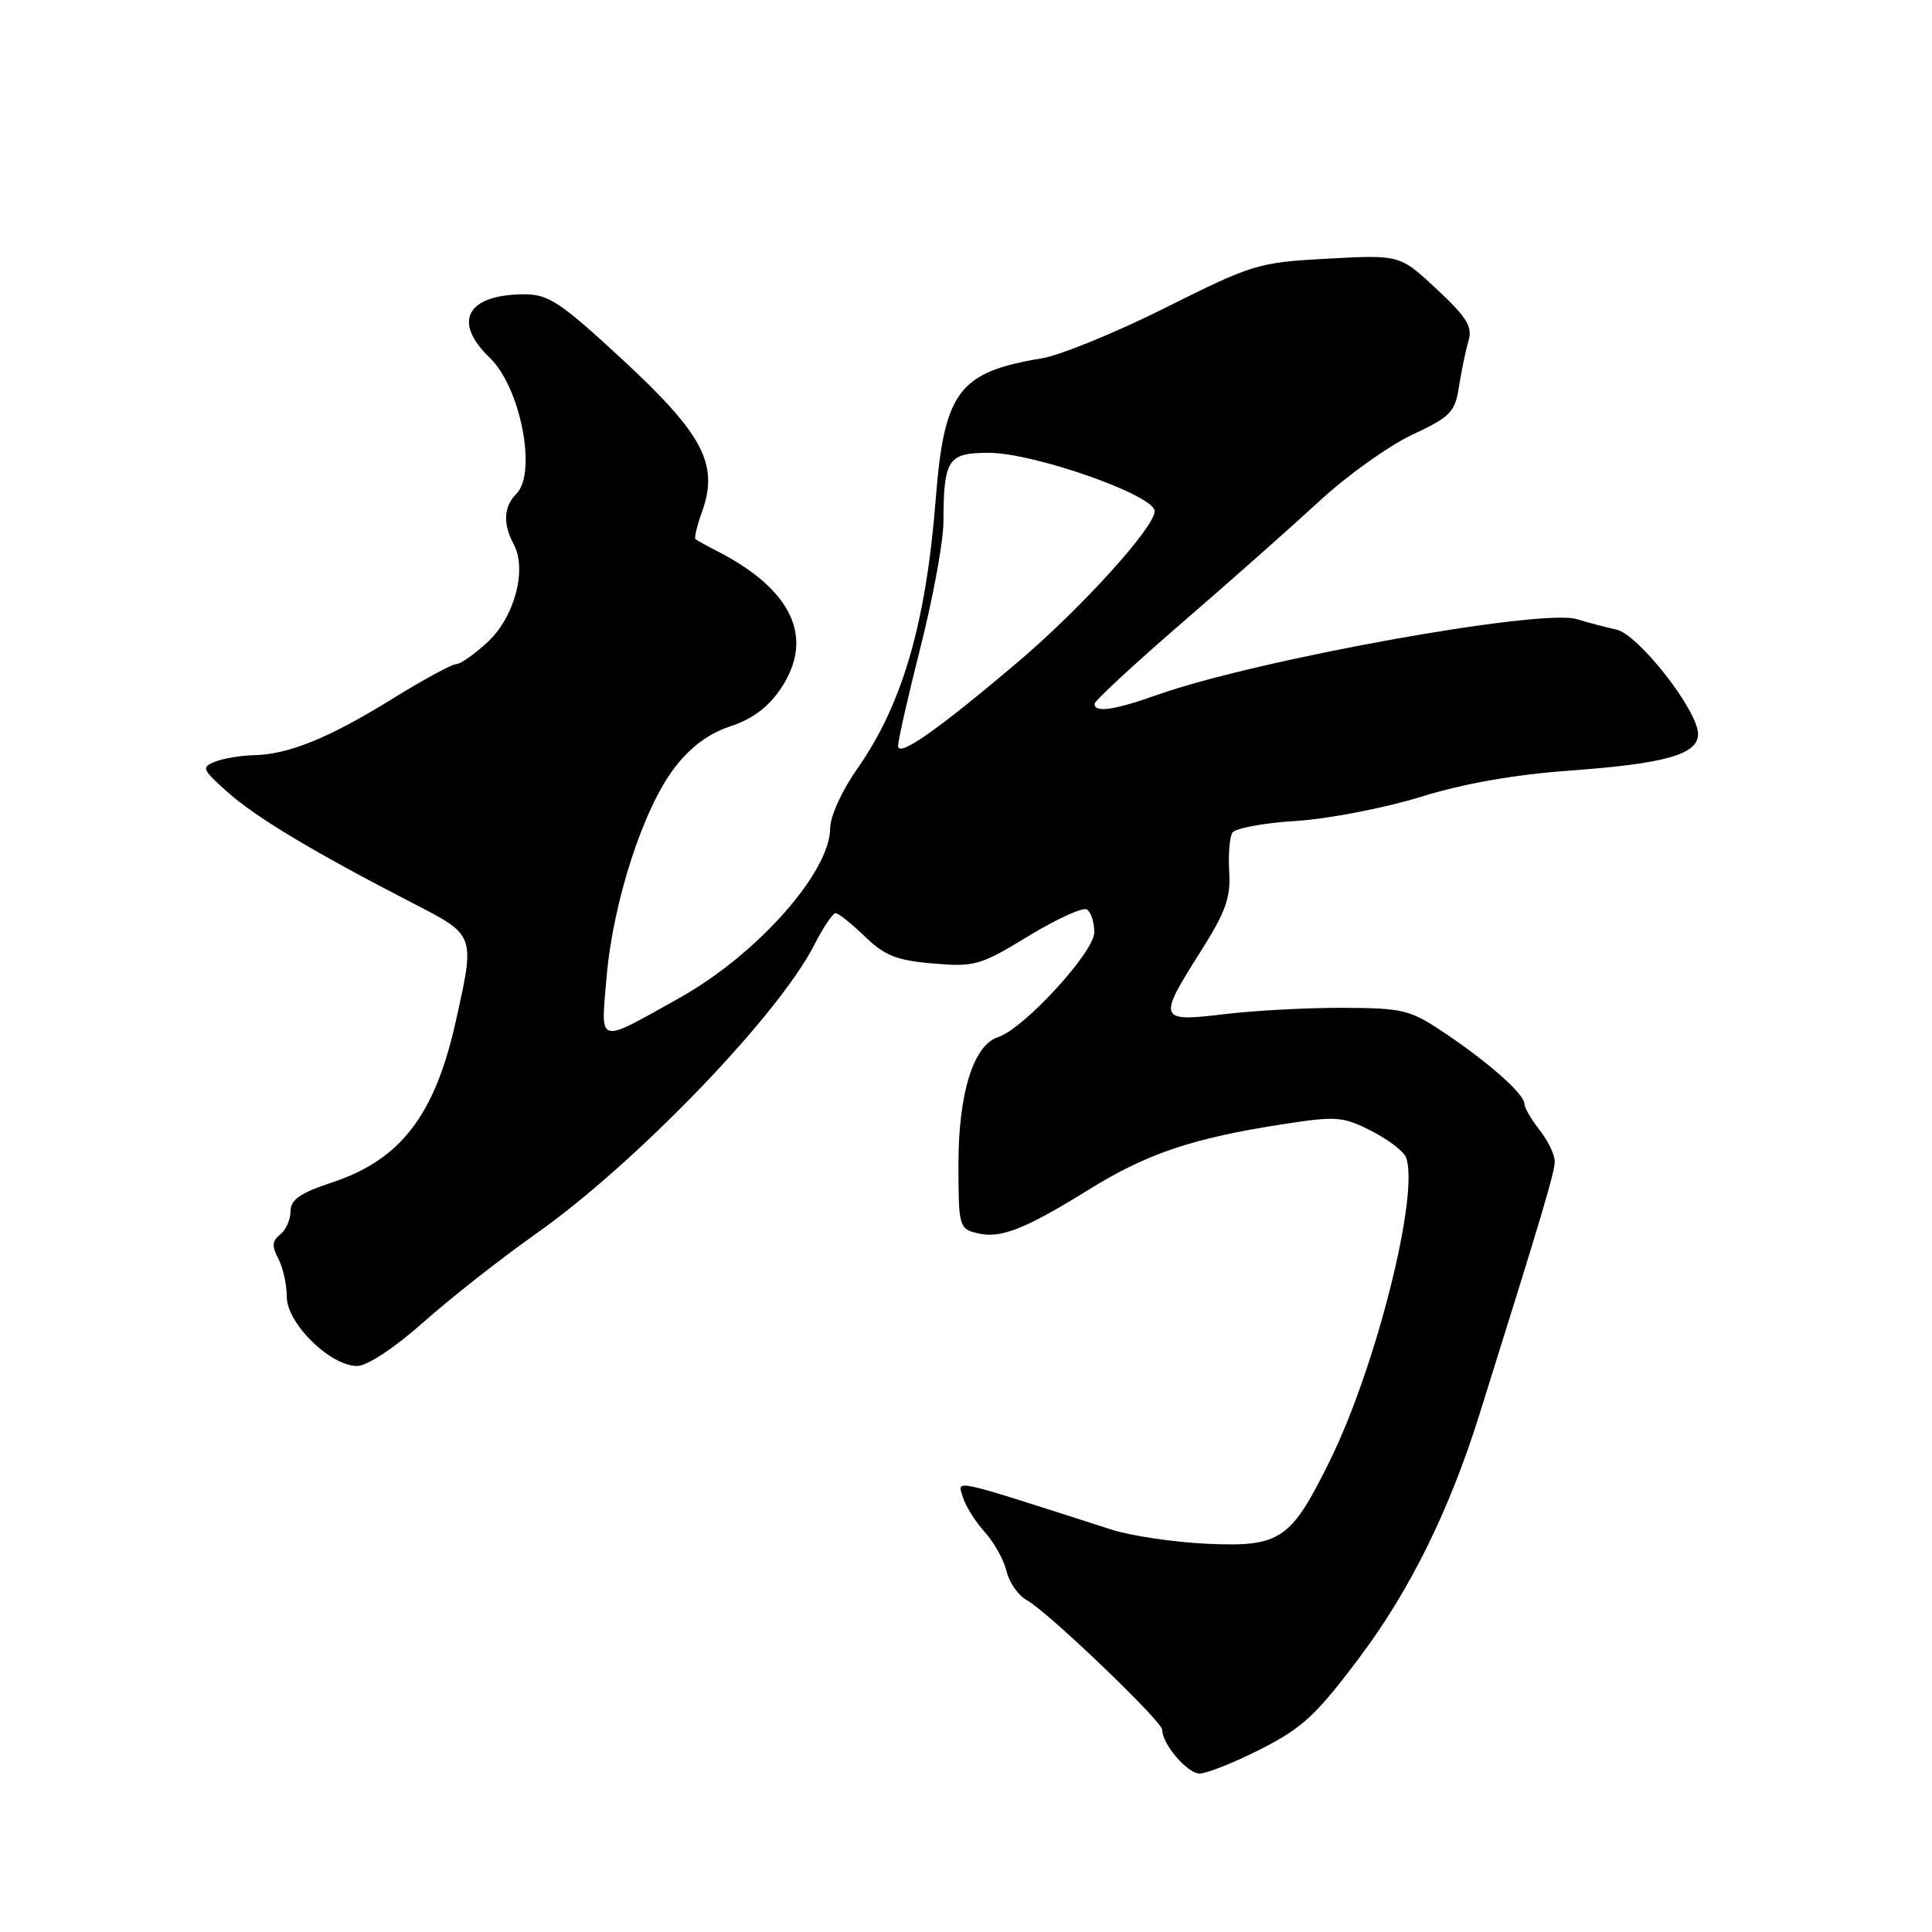 <?xml version="1.0" encoding="UTF-8" standalone="no"?>
<!DOCTYPE svg PUBLIC "-//W3C//DTD SVG 1.1//EN" "http://www.w3.org/Graphics/SVG/1.1/DTD/svg11.dtd" >
<svg xmlns="http://www.w3.org/2000/svg" xmlns:xlink="http://www.w3.org/1999/xlink" version="1.1" viewBox="0 0 256 256">
 <g >
 <path fill="currentColor"
d=" M 167.09 231.75 C 172.60 228.95 174.44 227.24 180.23 219.50 C 186.86 210.65 192.06 200.09 196.01 187.50 C 204.39 160.77 206.02 155.30 206.01 153.88 C 206.01 153.00 205.10 151.13 204.00 149.73 C 202.90 148.33 202.00 146.78 202.00 146.28 C 202.00 145.00 197.38 140.88 191.52 136.94 C 186.85 133.80 185.99 133.58 178.02 133.54 C 173.33 133.52 166.24 133.90 162.25 134.38 C 153.47 135.44 153.35 135.13 159.08 126.10 C 162.38 120.89 163.09 118.94 162.88 115.56 C 162.74 113.28 162.92 110.93 163.29 110.34 C 163.66 109.75 167.45 109.04 171.73 108.78 C 176.00 108.51 183.42 107.08 188.22 105.60 C 193.98 103.81 200.76 102.62 208.22 102.09 C 220.70 101.18 225.00 99.95 225.00 97.27 C 225.00 94.16 217.10 84.05 214.17 83.42 C 212.70 83.10 210.36 82.48 208.97 82.05 C 204.27 80.58 166.40 87.42 153.21 92.12 C 147.60 94.11 144.98 94.48 145.04 93.25 C 145.06 92.84 150.29 88.00 156.65 82.50 C 163.02 77.00 171.21 69.74 174.86 66.37 C 178.51 63.00 184.03 59.06 187.12 57.61 C 192.20 55.23 192.80 54.62 193.32 51.24 C 193.64 49.18 194.20 46.46 194.58 45.19 C 195.14 43.30 194.39 42.06 190.38 38.32 C 185.50 33.76 185.50 33.76 175.94 34.27 C 166.70 34.77 166.00 34.99 154.44 40.77 C 147.87 44.06 140.47 47.09 138.00 47.49 C 127.04 49.30 125.11 51.87 123.99 66.14 C 122.70 82.60 119.56 93.38 113.58 101.88 C 111.57 104.74 110.00 108.19 110.00 109.74 C 109.99 115.59 100.29 126.50 90.00 132.25 C 79.00 138.40 79.59 138.57 80.38 129.42 C 81.24 119.47 85.24 107.14 89.35 101.78 C 91.48 98.98 93.89 97.20 96.80 96.23 C 99.78 95.24 101.85 93.67 103.53 91.14 C 107.94 84.47 104.95 78.10 95.00 73.01 C 93.62 72.31 92.35 71.60 92.16 71.44 C 91.97 71.28 92.36 69.65 93.02 67.82 C 95.27 61.57 93.20 57.58 82.59 47.75 C 74.32 40.08 72.70 39.00 69.51 39.00 C 61.87 39.00 59.89 42.60 64.89 47.40 C 68.97 51.30 71.19 62.67 68.42 65.44 C 66.73 67.13 66.61 69.40 68.08 72.14 C 69.85 75.46 68.20 81.71 64.66 85.03 C 62.92 86.66 61.03 87.99 60.45 88.00 C 59.88 88.00 56.05 90.08 51.95 92.62 C 43.60 97.79 38.25 99.97 33.62 100.07 C 31.91 100.11 29.60 100.49 28.50 100.93 C 26.65 101.65 26.77 101.95 30.21 105.01 C 33.98 108.35 41.67 112.96 54.75 119.70 C 63.01 123.96 62.96 123.81 60.40 135.30 C 57.63 147.77 53.10 153.67 44.00 156.68 C 39.77 158.08 38.50 158.96 38.50 160.50 C 38.50 161.60 37.88 162.99 37.12 163.58 C 36.05 164.42 36.00 165.13 36.87 166.76 C 37.49 167.92 38.00 170.20 38.00 171.83 C 38.00 175.35 43.75 181.00 47.32 181.00 C 48.65 181.00 52.27 178.61 56.14 175.17 C 59.76 171.96 66.43 166.72 70.98 163.51 C 84.19 154.21 103.12 134.57 107.87 125.25 C 109.06 122.91 110.35 121.00 110.72 121.00 C 111.10 121.00 112.84 122.39 114.59 124.08 C 117.21 126.62 118.81 127.26 123.63 127.67 C 129.15 128.14 129.90 127.92 136.27 124.04 C 140.00 121.77 143.48 120.18 144.02 120.51 C 144.56 120.85 145.00 122.21 145.00 123.54 C 145.00 126.15 135.64 136.34 132.26 137.42 C 129.00 138.45 127.00 144.84 127.00 154.23 C 127.00 162.45 127.09 162.81 129.43 163.39 C 132.55 164.18 135.71 162.94 144.44 157.53 C 152.03 152.83 158.12 150.79 170.08 148.95 C 177.07 147.87 177.96 147.94 181.70 149.85 C 183.93 150.98 186.00 152.55 186.30 153.34 C 188.12 158.09 182.38 181.01 176.24 193.50 C 171.05 204.05 169.68 204.99 159.99 204.56 C 155.59 204.36 149.86 203.51 147.25 202.67 C 125.60 195.72 126.87 196.00 127.58 198.36 C 127.93 199.54 129.24 201.62 130.48 203.00 C 131.73 204.38 133.03 206.72 133.38 208.22 C 133.74 209.72 134.94 211.43 136.07 212.04 C 138.73 213.46 154.00 228.08 154.00 229.21 C 154.00 231.11 157.33 235.00 158.96 235.00 C 159.91 235.00 163.57 233.54 167.09 231.75 Z  M 119.00 98.84 C 119.00 98.10 120.35 92.16 122.00 85.64 C 123.65 79.12 125.01 71.70 125.01 69.14 C 125.04 60.84 125.59 60.00 131.01 60.00 C 137.00 60.00 153.00 65.62 153.00 67.73 C 153.00 69.87 143.24 80.63 134.82 87.77 C 124.19 96.77 119.00 100.41 119.00 98.84 Z "/>
</g>
</svg>